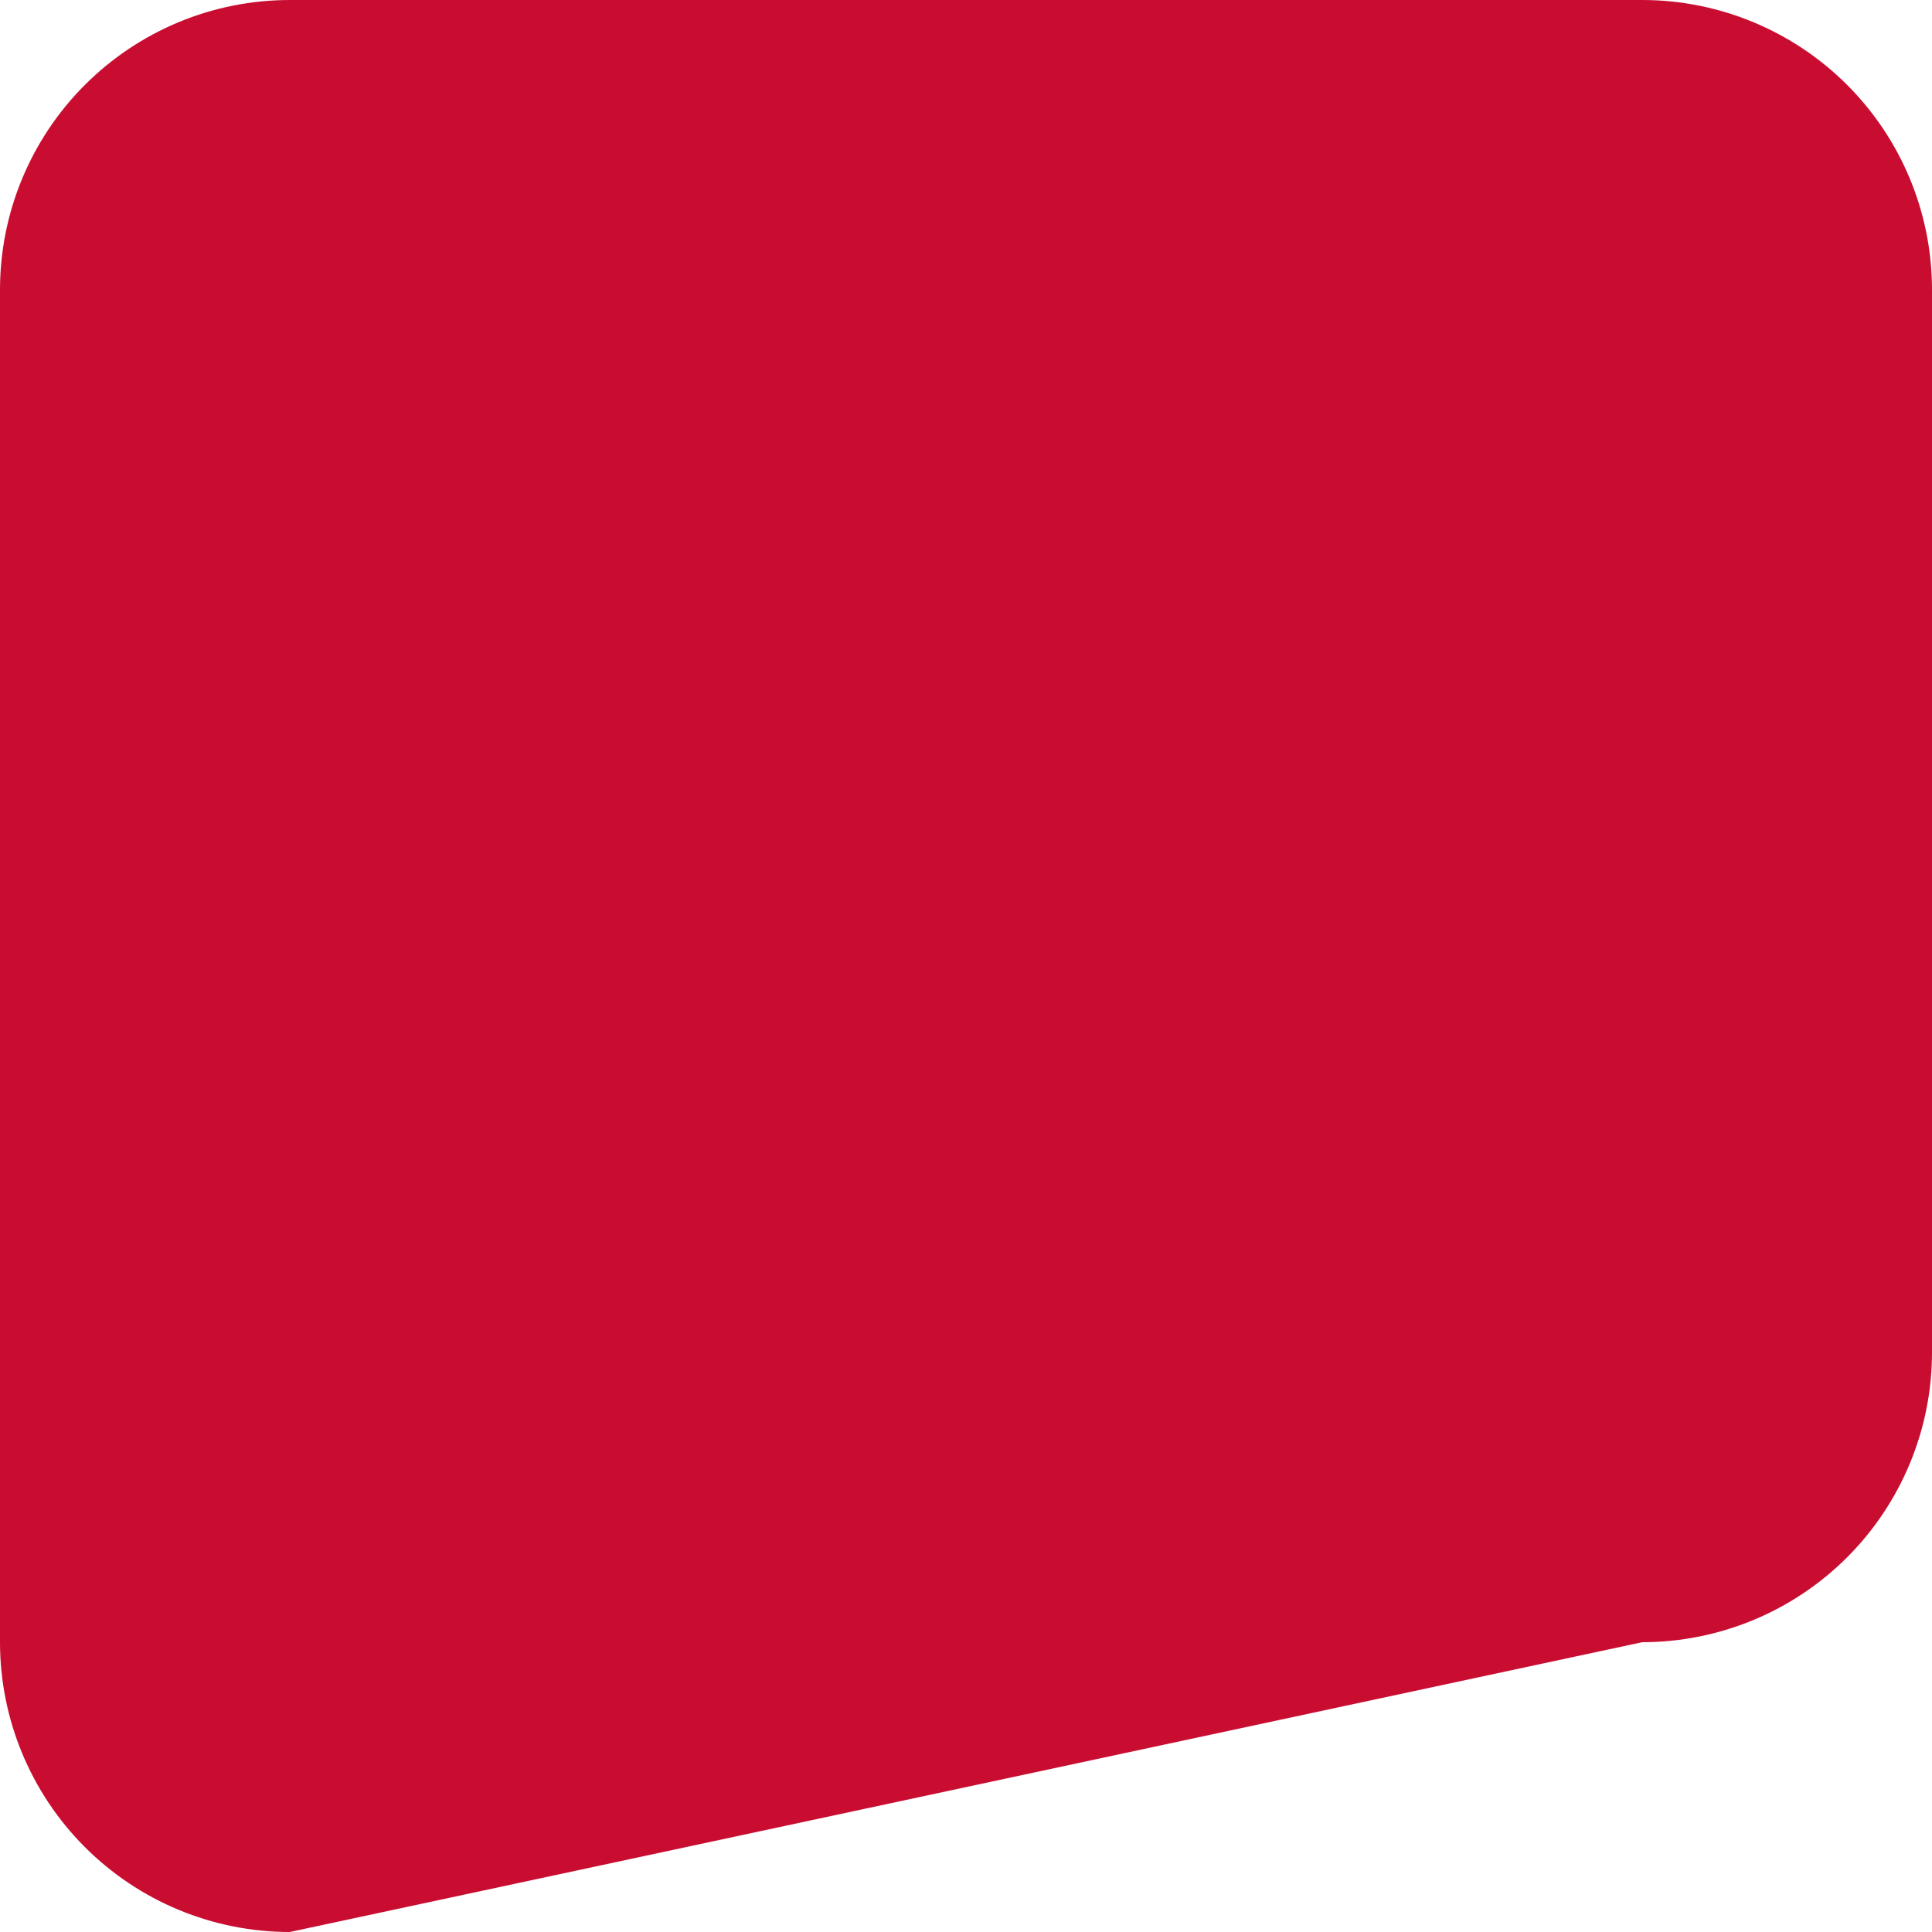 <svg width="16" height="16" viewBox="0 0 16 16" fill="none" xmlns="http://www.w3.org/2000/svg">
<path d="M2.4 0H13.6C14.236 0 14.847 0.253 15.297 0.703C15.747 1.153 16 1.763 16 2.4V11.2C16 11.836 15.747 12.447 15.297 12.897C14.847 13.347 14.236 13.6 13.6 13.6L2.4 16C1.763 16 1.153 15.747 0.703 15.297C0.253 14.847 0 14.236 0 13.6L0 2.4C0 1.763 0.253 1.153 0.703 0.703C1.153 0.253 1.763 0 2.4 0Z" fill="#C80D31"/>
</svg>

